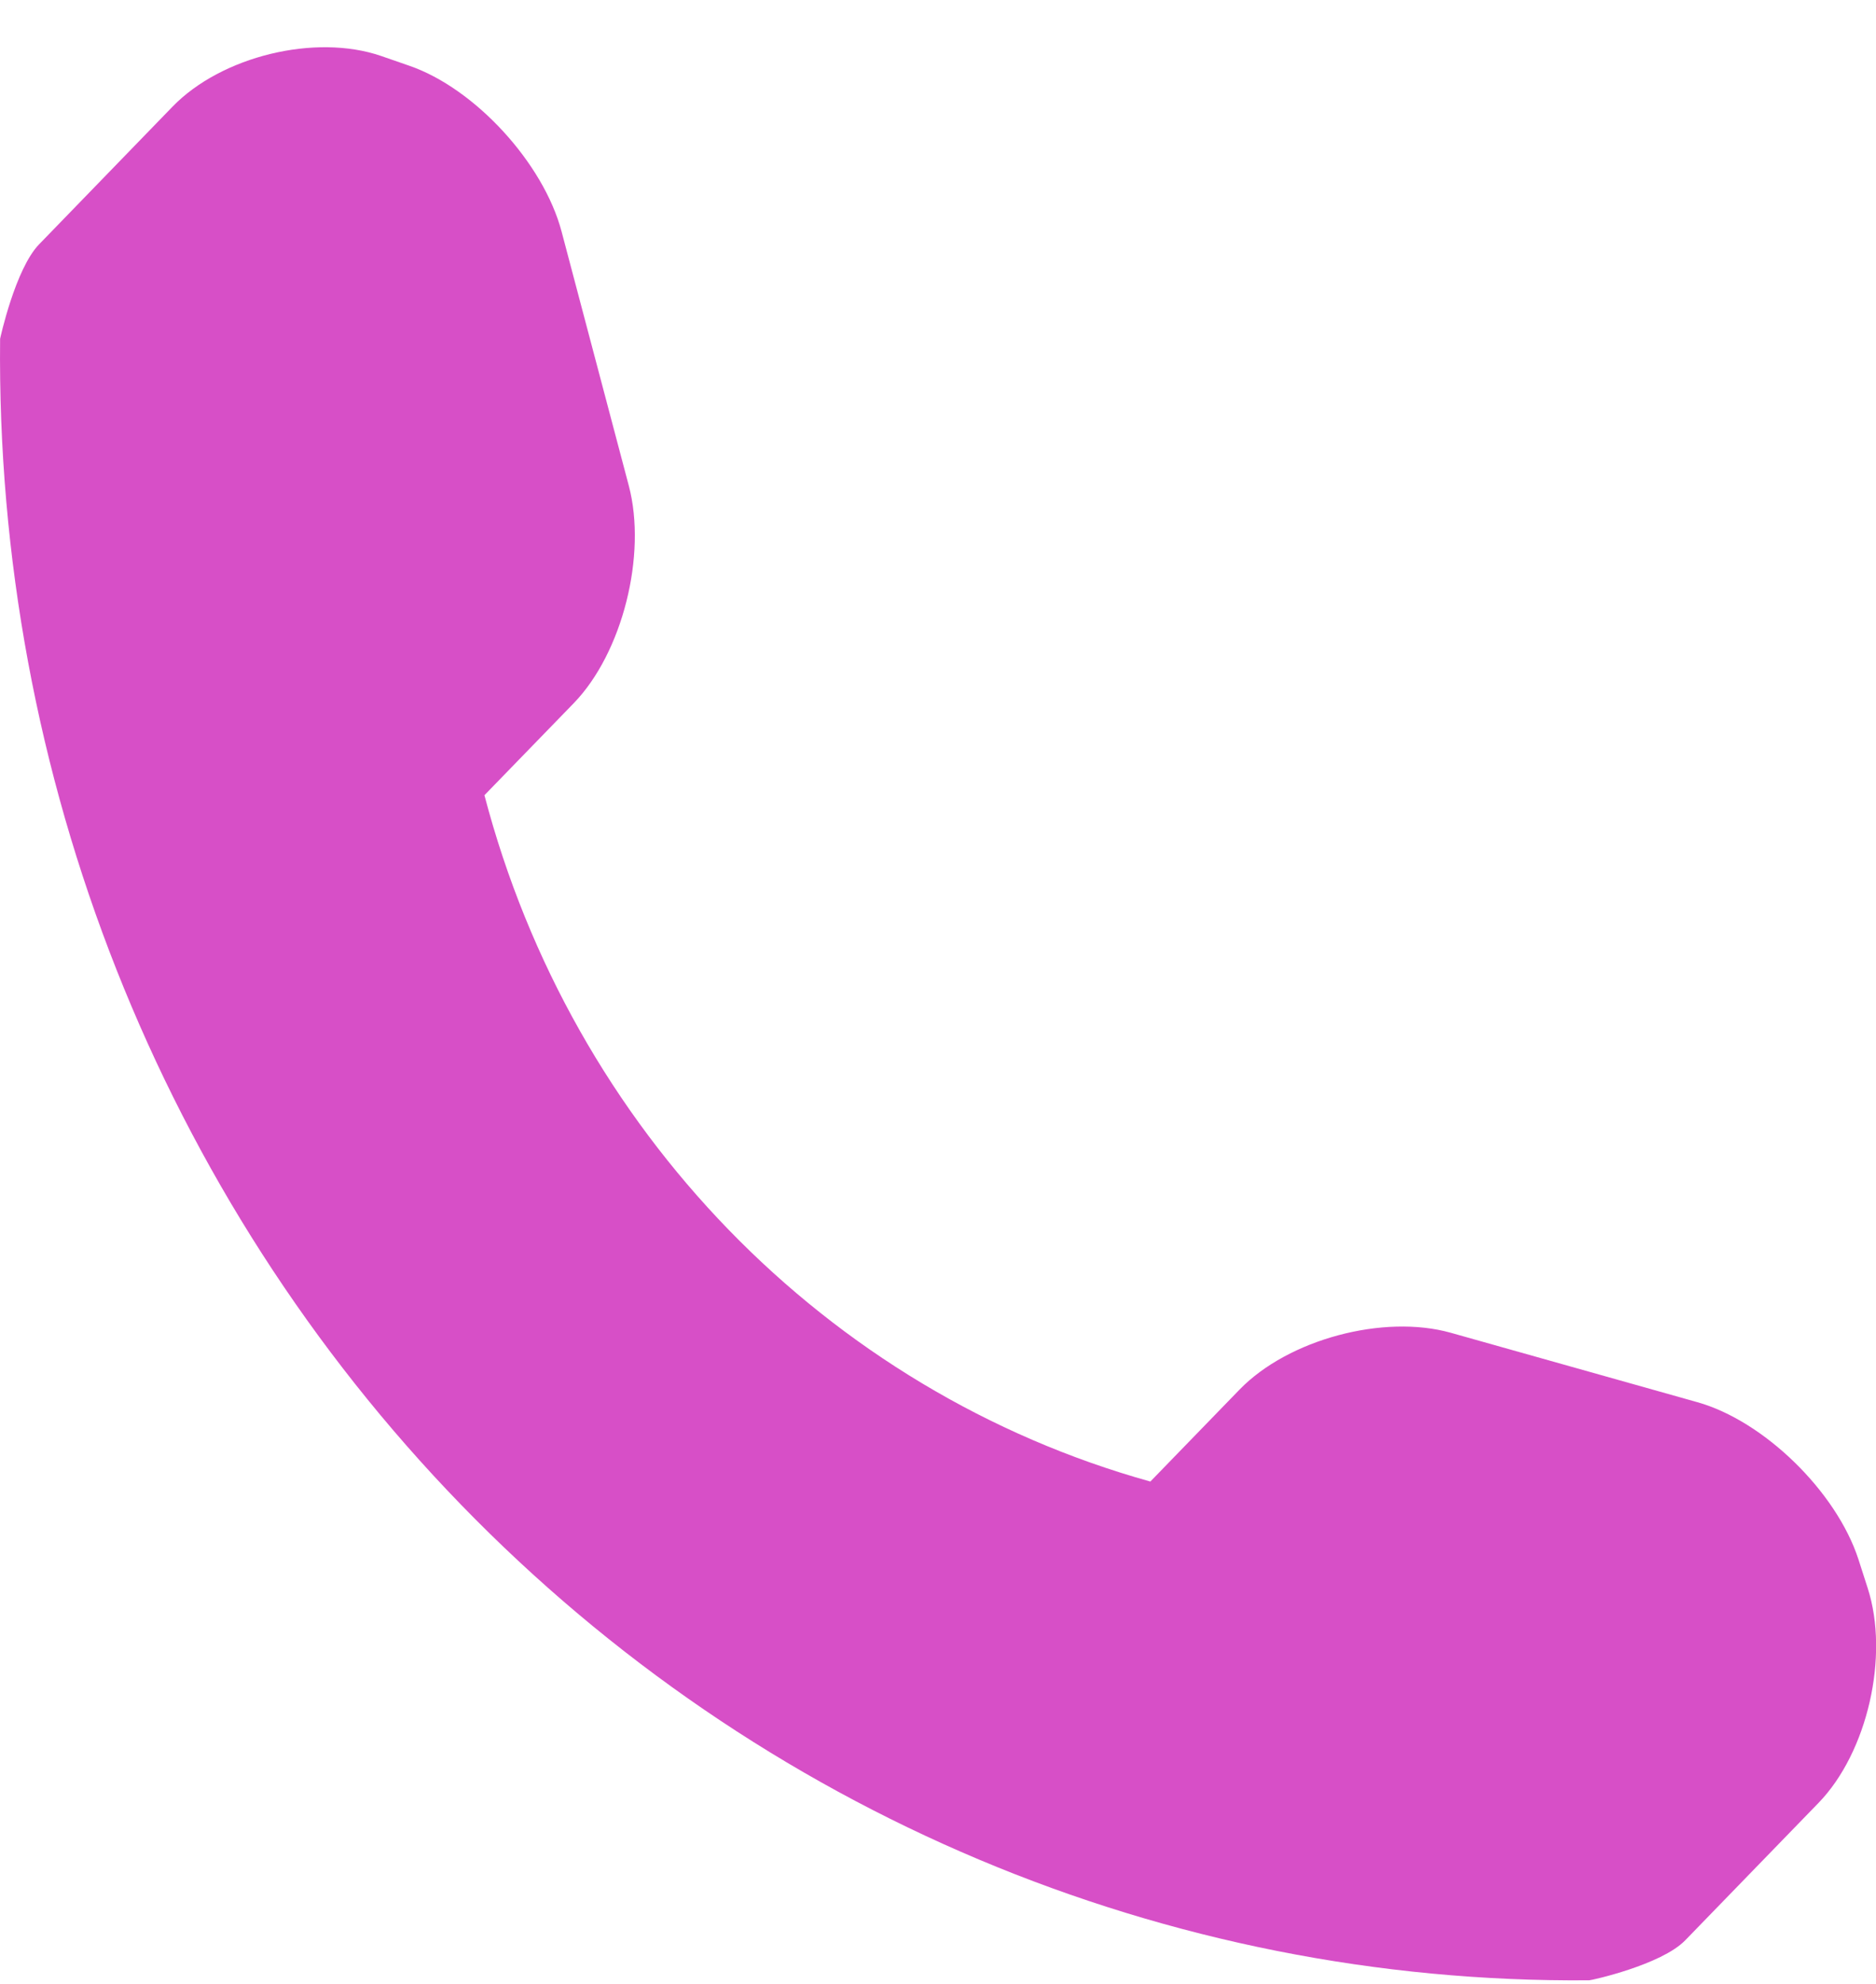 <svg width="35" height="37" viewBox="0 0 35 37" fill="none" xmlns="http://www.w3.org/2000/svg">
<path d="M34.845 29.619L34.671 29.078C34.258 27.815 32.906 26.497 31.663 26.15L27.065 24.856C25.817 24.506 24.039 24.976 23.126 25.916L21.462 27.631C15.414 25.947 10.671 21.061 9.038 14.831L10.703 13.116C11.615 12.176 12.071 10.346 11.732 9.061L10.478 4.321C10.139 3.039 8.857 1.645 7.633 1.225L7.108 1.043C5.882 0.623 4.133 1.048 3.22 1.988L0.731 4.555C0.286 5.011 0.002 6.314 0.002 6.319C-0.085 14.462 3.014 22.307 8.605 28.067C14.182 33.813 21.769 37.002 29.65 36.933C29.692 36.933 30.994 36.645 31.439 36.189L33.928 33.624C34.84 32.684 35.253 30.883 34.845 29.619Z" fill="#D74FC7"/>
</svg>
